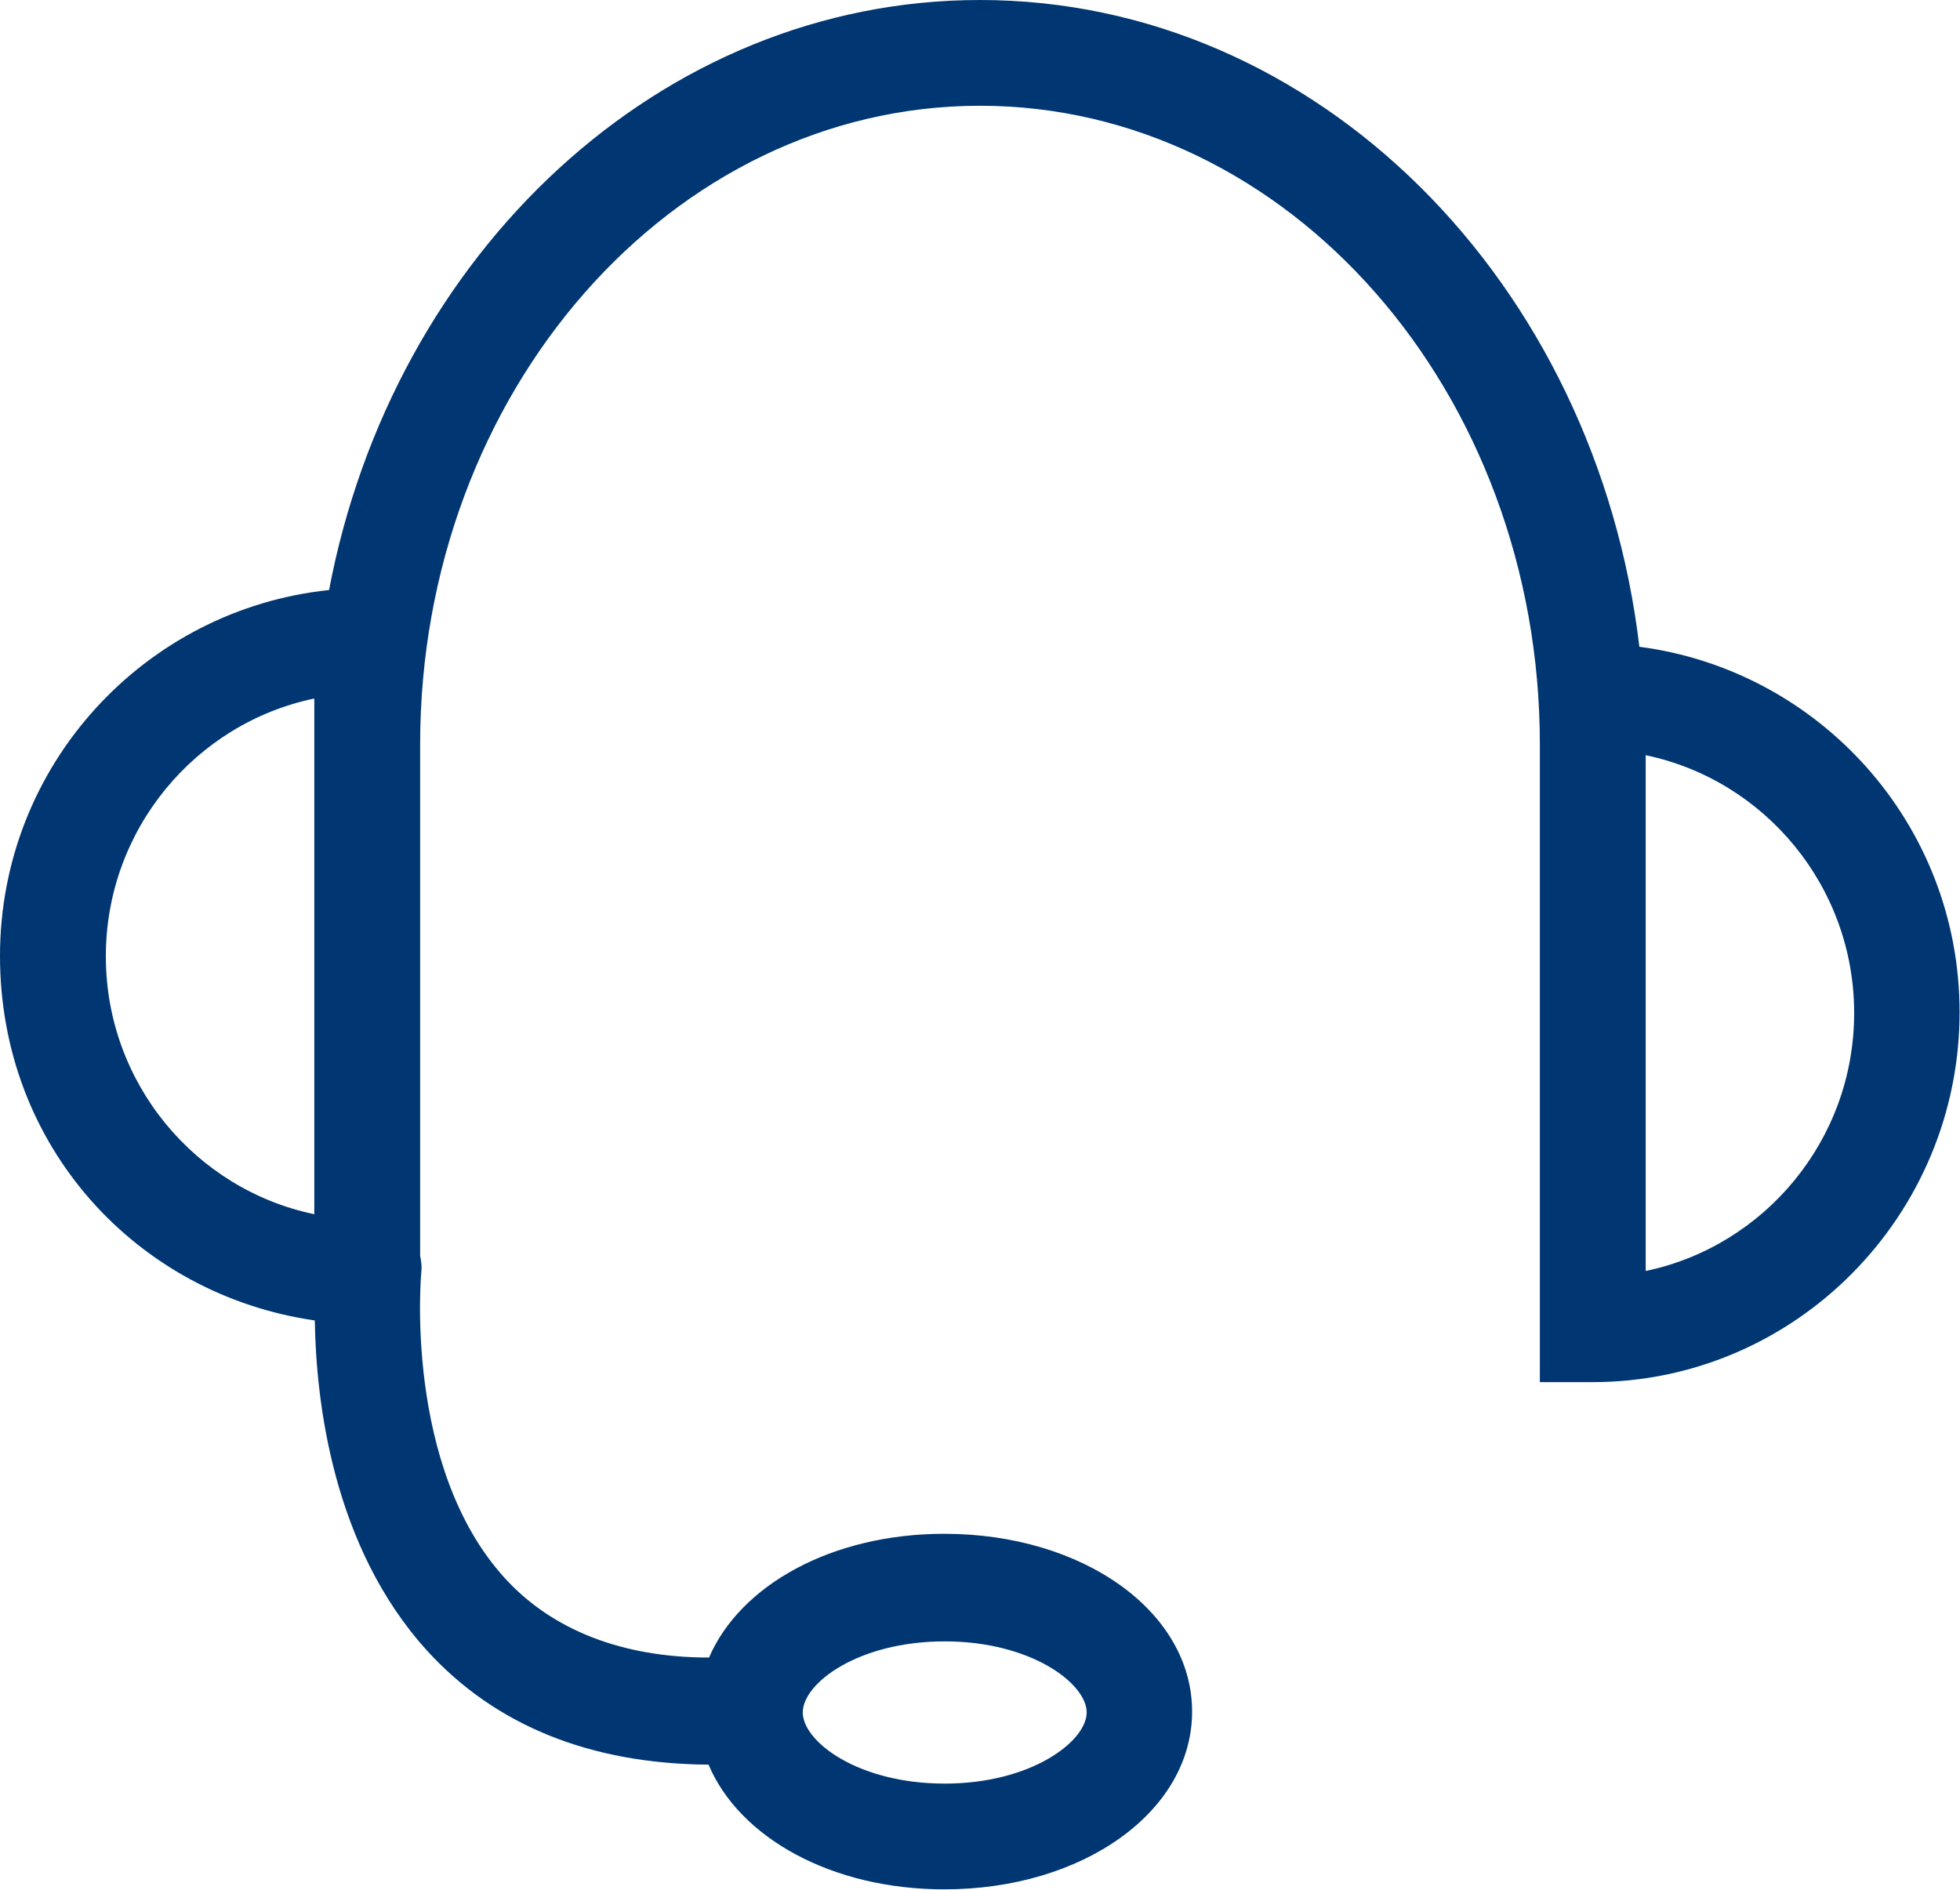 <svg width="28" height="27" viewBox="0 0 28 27" fill="none" xmlns="http://www.w3.org/2000/svg">
<g clip-path="url(#clip0_1692_282)">
<path d="M23.421 9.253C22.808 4.038 18.822 0 14 0C9.433 0 5.613 3.62 4.701 8.43C2.067 8.706 0 10.931 0 13.658C0 16.384 1.958 18.499 4.497 18.866C4.516 20.023 4.752 22.094 6.097 23.579C7.073 24.653 8.432 25.2 10.122 25.212C10.562 26.254 11.876 26.994 13.49 26.994C15.473 26.994 17.03 25.881 17.03 24.454C17.03 23.026 15.473 21.914 13.49 21.914C11.883 21.914 10.575 22.647 10.129 23.682C8.891 23.682 7.89 23.29 7.214 22.55C5.759 20.956 6.015 18.178 6.021 18.152C6.027 18.081 6.015 18.011 6.002 17.94V10.635C6.002 5.607 9.593 1.511 14 1.511C18.407 1.511 21.998 5.601 21.998 10.635V19.747H22.751C25.64 19.747 27.994 17.374 27.994 14.461C27.994 11.774 25.991 9.574 23.414 9.24L23.421 9.253ZM13.496 23.451C14.733 23.451 15.524 24.055 15.524 24.466C15.524 24.878 14.733 25.483 13.496 25.483C12.259 25.483 11.468 24.884 11.468 24.466C11.468 24.049 12.259 23.451 13.496 23.451ZM4.49 17.348C2.794 16.995 1.512 15.477 1.512 13.664C1.512 11.851 2.794 10.333 4.49 9.98V17.348ZM23.51 18.159V10.79C25.206 11.143 26.488 12.661 26.488 14.474C26.488 16.287 25.206 17.805 23.51 18.159Z" fill="#003671"/>
</g>
<defs>
<clipPath id="clip0_1692_282">
<rect width="28" height="27" fill="white"/>
</clipPath>
</defs>
</svg>
